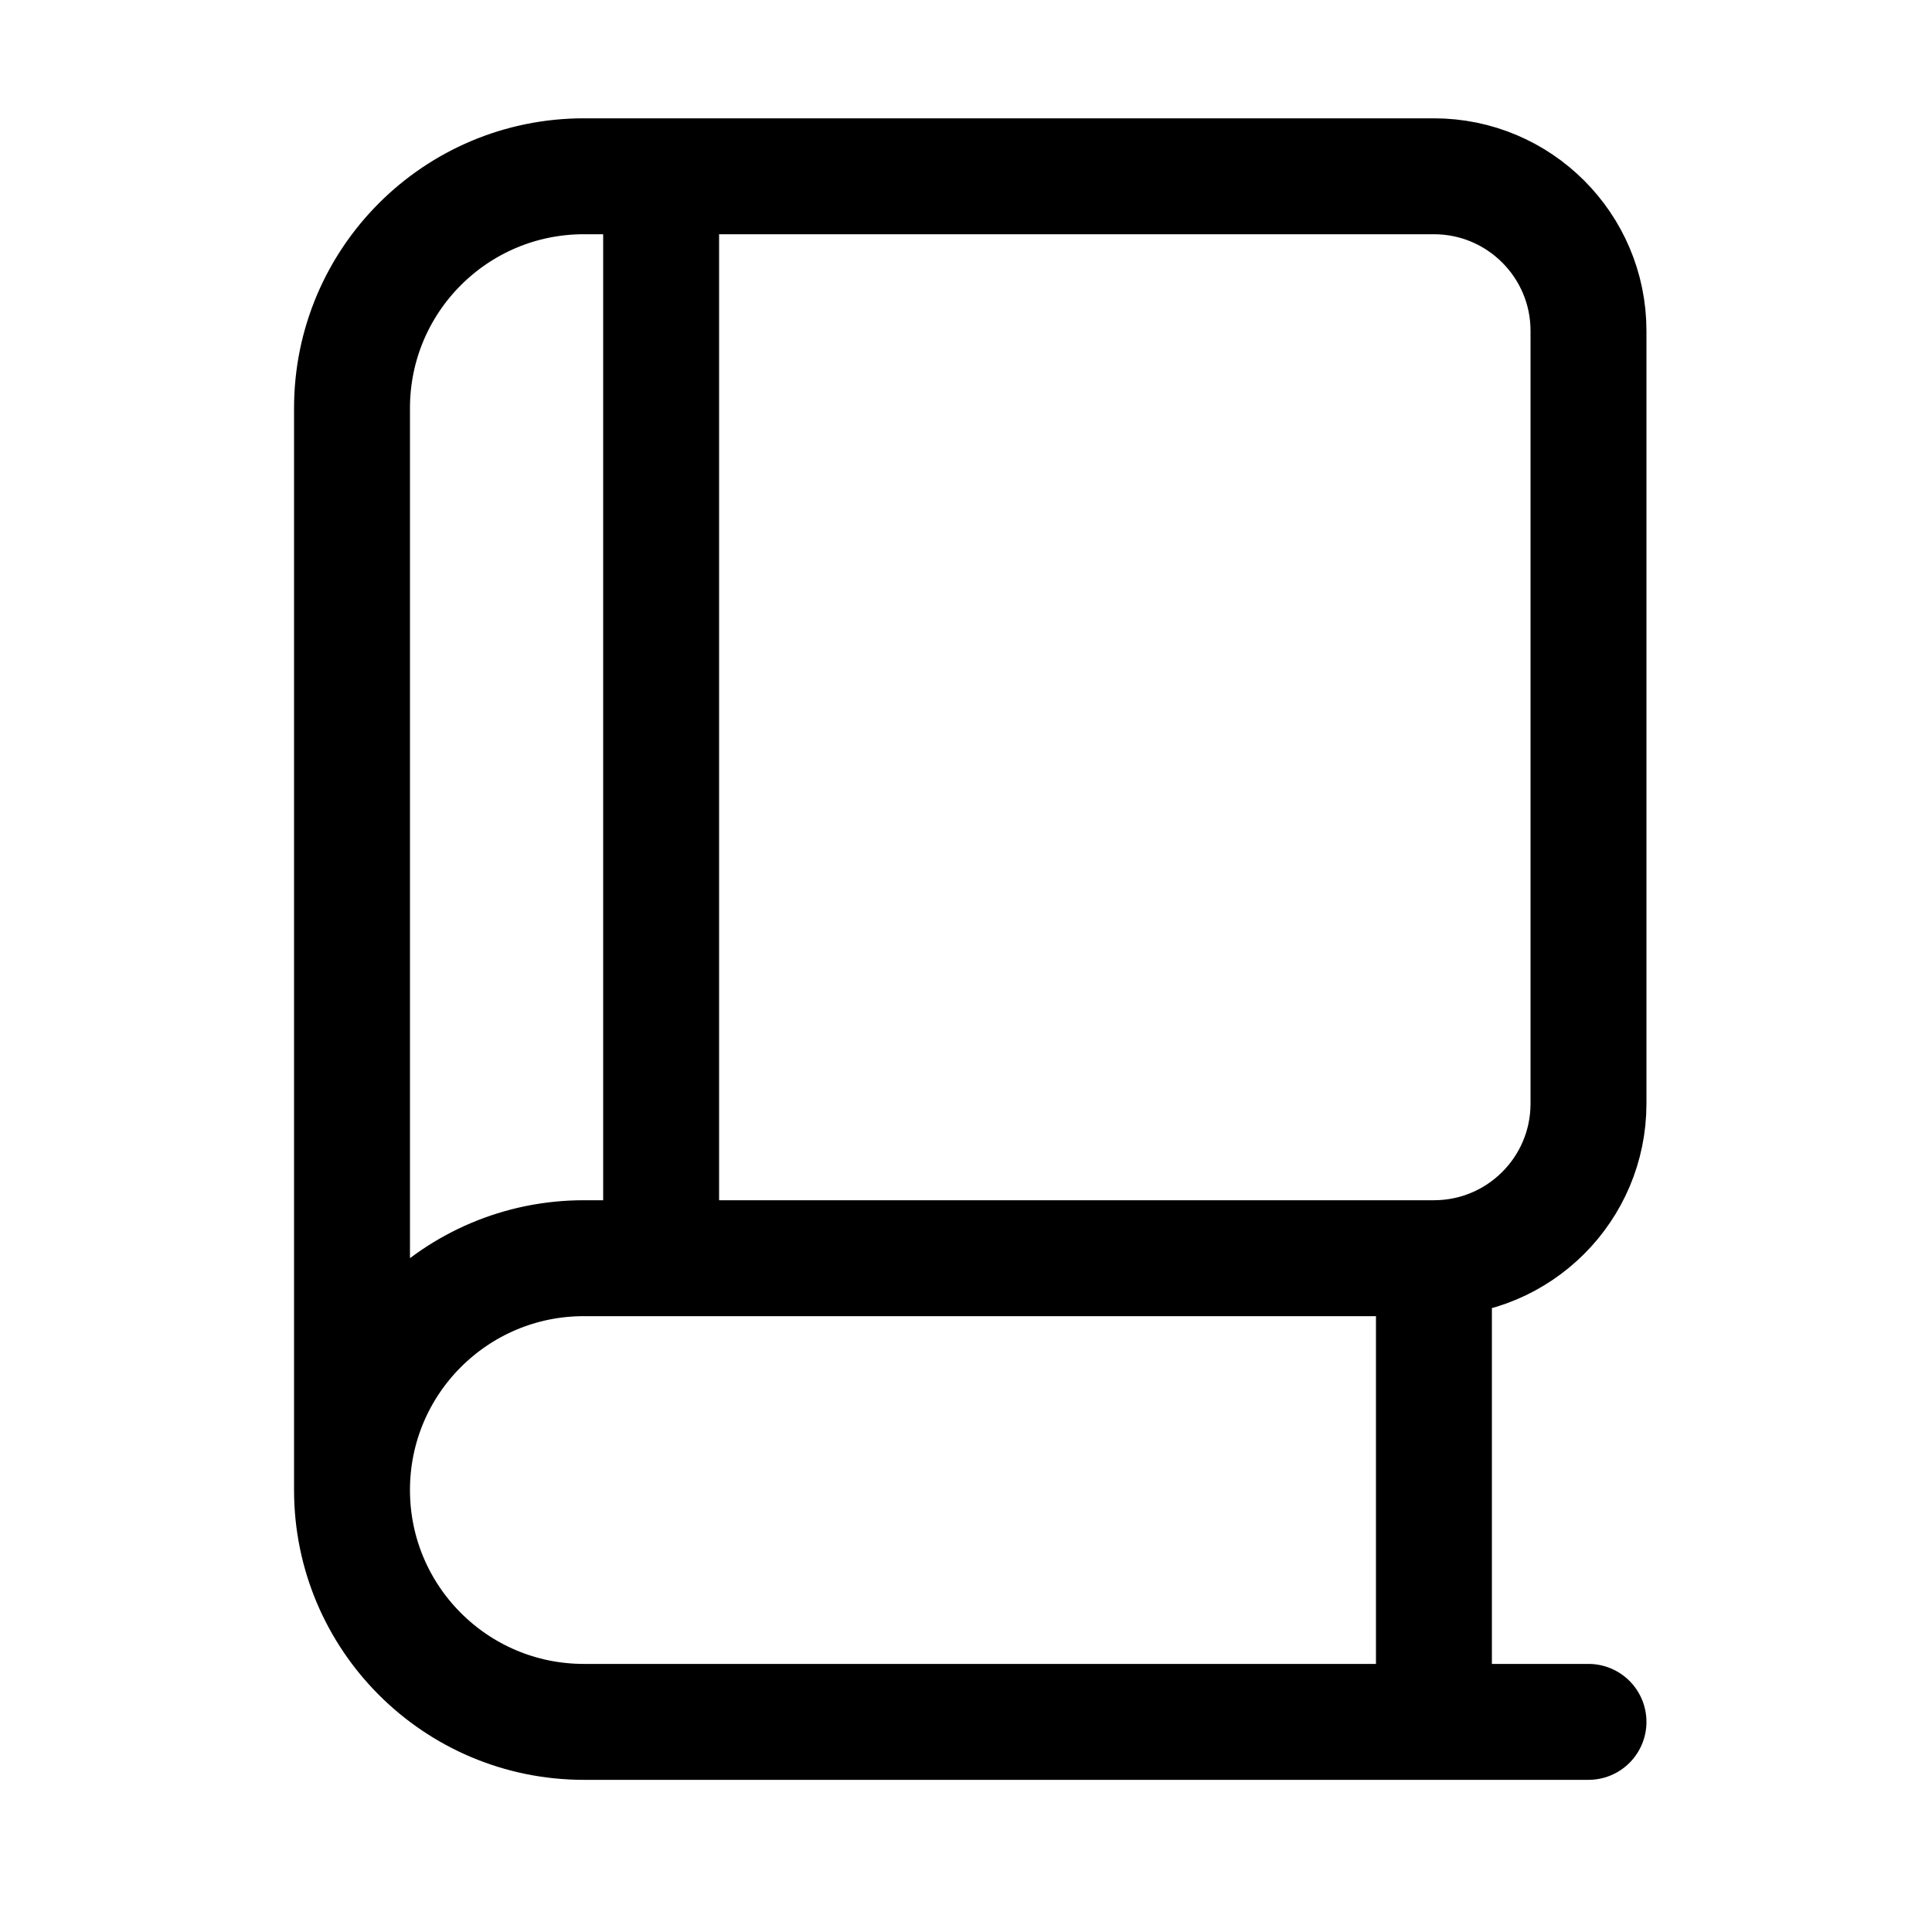 <svg width="25" height="25" viewBox="0 0 25 25" fill="none" xmlns="http://www.w3.org/2000/svg">
<path d="M20.555 22.281H7.555C5.898 22.281 4.555 20.938 4.555 19.281M4.555 19.281C4.555 17.624 5.898 16.281 7.555 16.281H18.555C19.659 16.281 20.555 15.386 20.555 14.281V4.281C20.555 3.177 19.659 2.281 18.555 2.281H7.555C5.898 2.281 4.555 3.624 4.555 5.281V19.281ZM18.555 16.281V22.281M8.555 2.281V16.281" stroke="black" stroke-width="1.5" stroke-linecap="round"/>
</svg>

